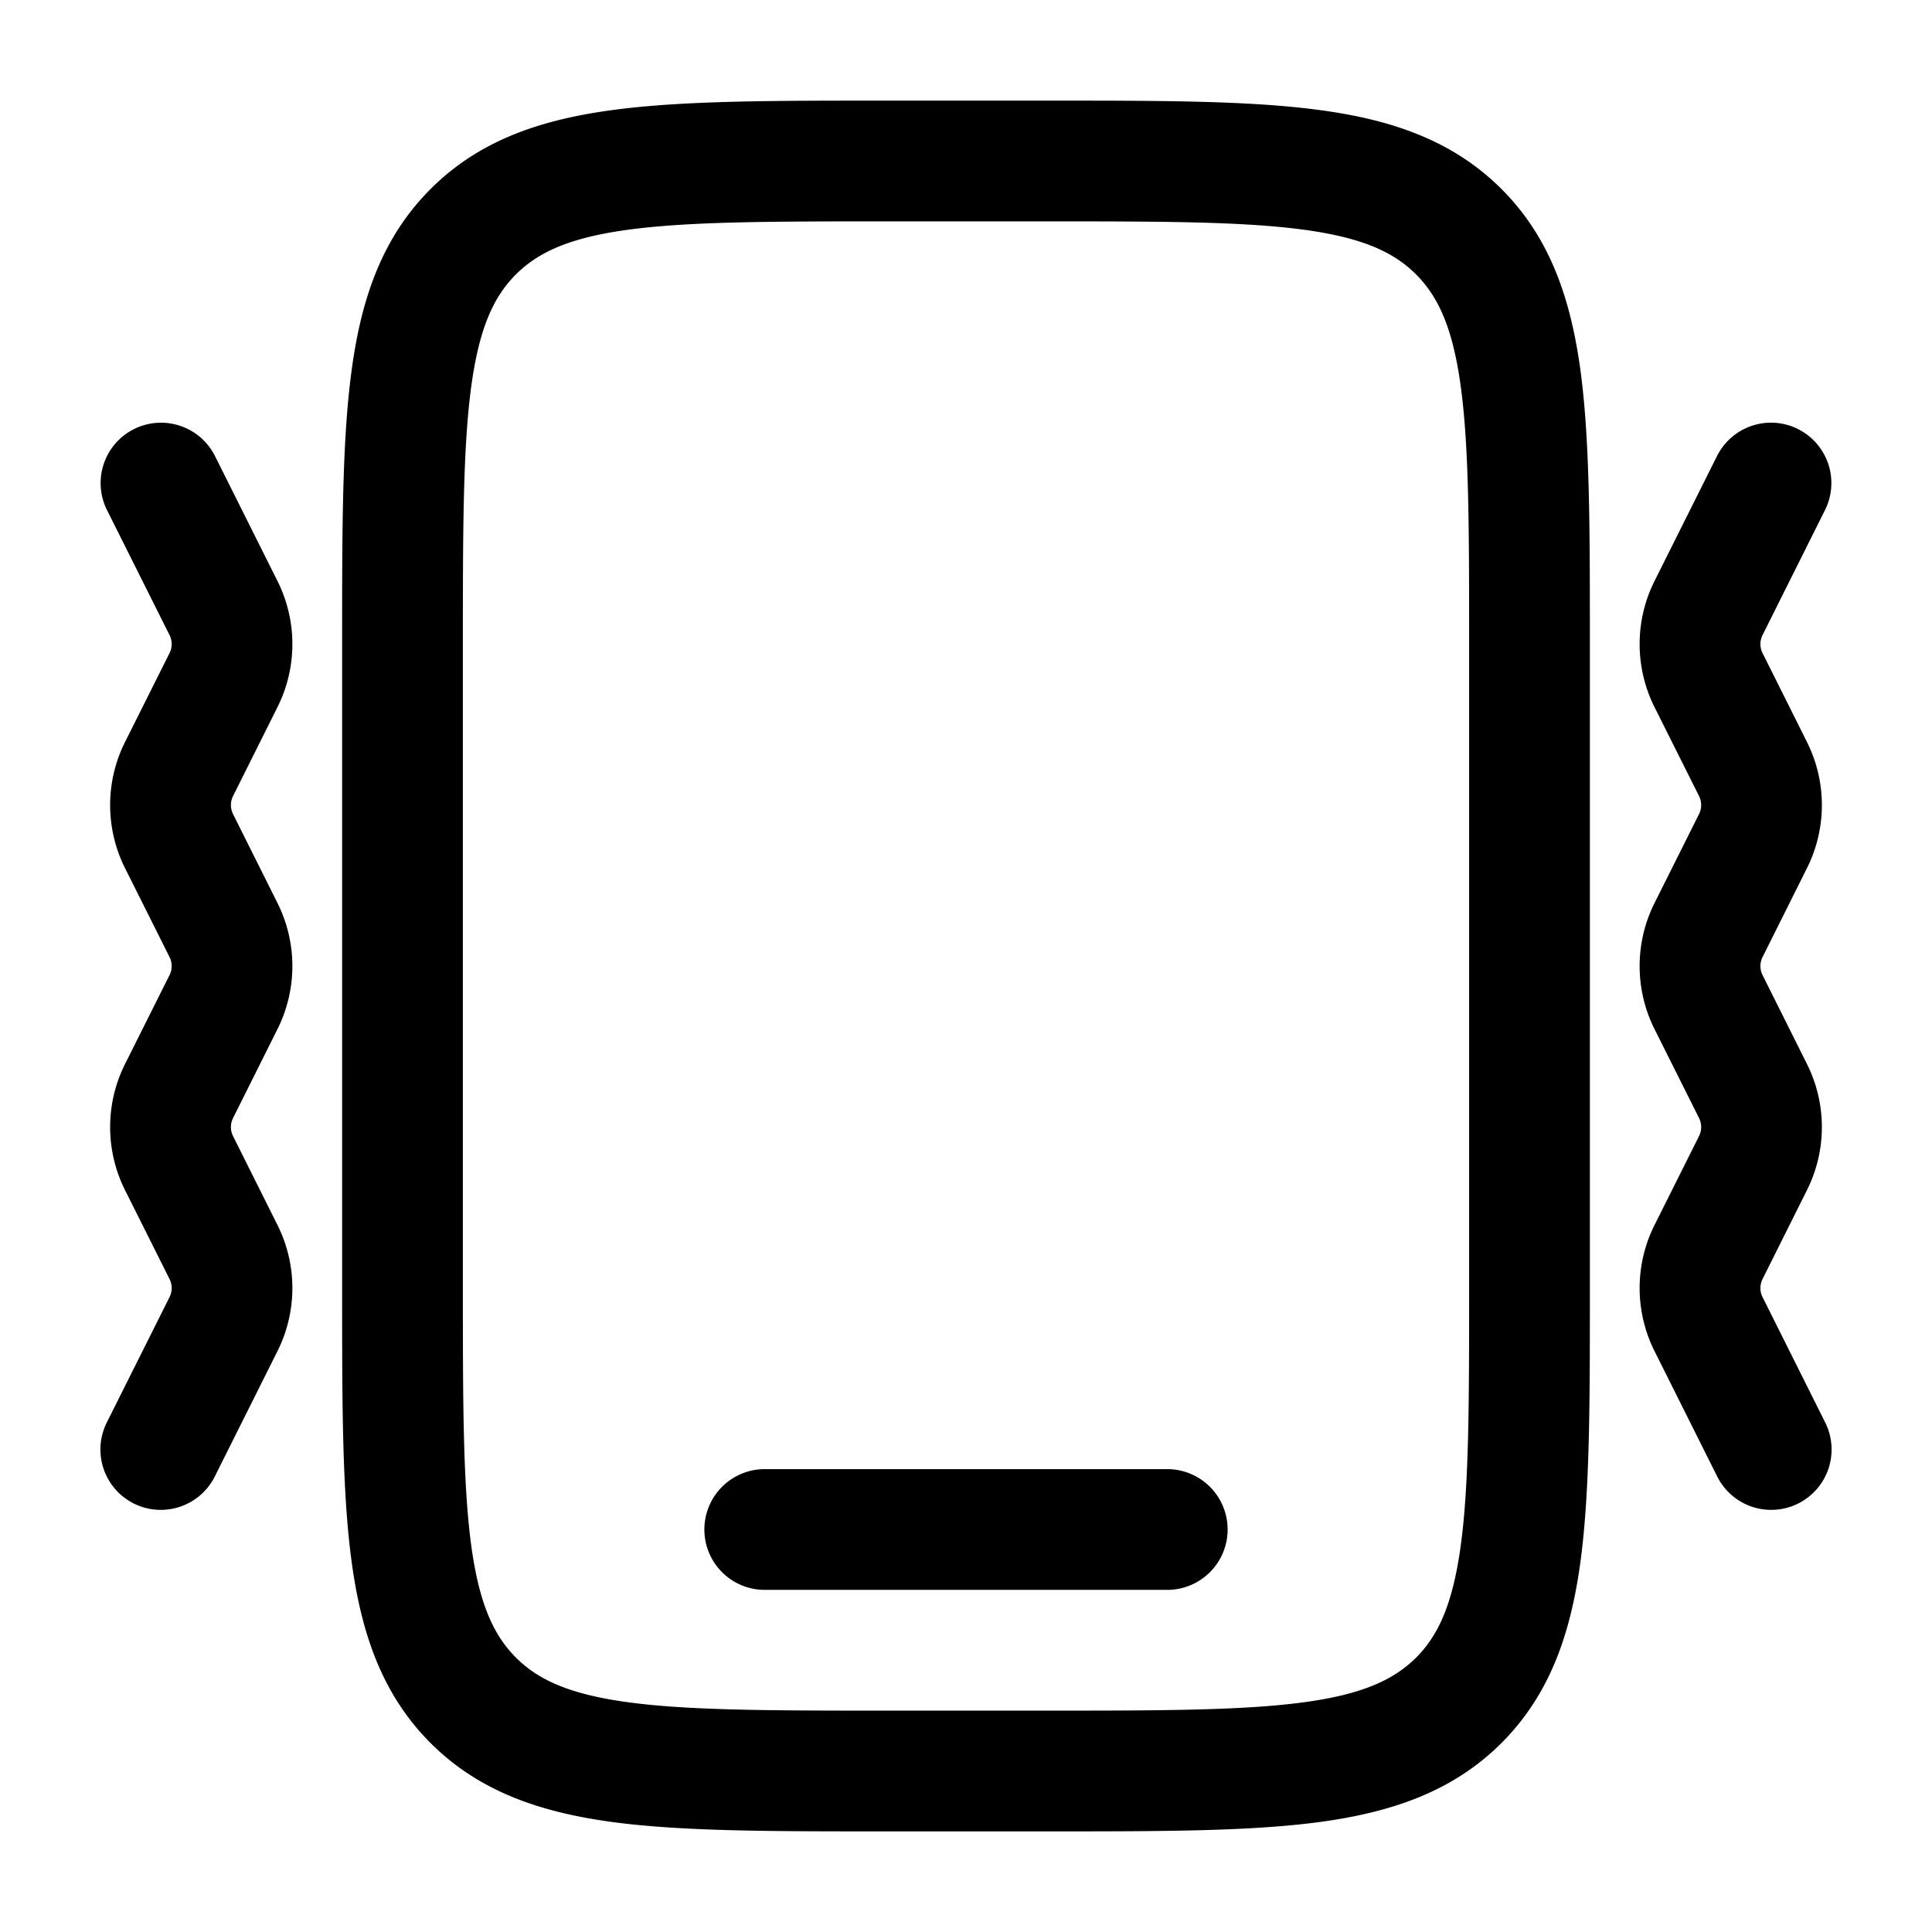 <svg viewBox="0 0 24 24"><path fill="currentColor" fill-rule="evenodd" d="M10.945 1.25h2.11c1.368 0 2.47 0 3.337.117c.9.12 1.658.38 2.26.981c.602.602.86 1.36.982 2.26c.116.867.116 1.97.116 3.337v8.11c0 1.367 0 2.47-.116 3.337c-.121.9-.38 1.658-.982 2.26c-.602.602-1.36.86-2.26.982c-.867.116-1.97.116-3.337.116h-2.11c-1.367 0-2.47 0-3.337-.116c-.9-.122-1.658-.38-2.26-.982c-.601-.602-.86-1.36-.981-2.26c-.117-.867-.117-1.97-.117-3.337v-8.11c0-1.367 0-2.47.117-3.337c.12-.9.38-1.658.982-2.26c.601-.602 1.36-.86 2.26-.981c.866-.117 1.969-.117 3.336-.117M7.808 2.853c-.733.099-1.122.28-1.399.556c-.277.277-.457.665-.556 1.4C5.752 5.562 5.75 6.564 5.75 8v8c0 1.435.002 2.436.103 3.192c.099.734.28 1.122.556 1.399c.277.277.666.457 1.4.556c.755.101 1.756.103 3.191.103h2c1.436 0 2.437-.002 3.192-.103c.734-.099 1.122-.28 1.4-.556c.276-.277.456-.665.555-1.4c.102-.755.103-1.756.103-3.191V8c0-1.435-.001-2.437-.103-3.192c-.099-.734-.28-1.122-.556-1.399c-.277-.277-.665-.457-1.399-.556c-.755-.101-1.756-.103-3.192-.103h-2c-1.435 0-2.436.002-3.192.103M1.665 5.33a.75.75 0 0 1 1.006.336l.776 1.552a1.75 1.75 0 0 1 0 1.566l-.552 1.105a.25.25 0 0 0 0 .224l.552 1.105a1.75 1.75 0 0 1 0 1.566l-.552 1.105a.25.25 0 0 0 0 .224l.552 1.105a1.75 1.75 0 0 1 0 1.566l-.776 1.552a.75.75 0 1 1-1.342-.67l.777-1.553a.25.25 0 0 0 0-.224l-.553-1.105a1.75 1.75 0 0 1 0-1.566l.553-1.105a.25.25 0 0 0 0-.224l-.553-1.105a1.75 1.75 0 0 1 0-1.566l.553-1.105a.25.25 0 0 0 0-.224l-.777-1.553a.75.75 0 0 1 .336-1.006m20.67 0a.75.75 0 0 1 .336 1.006l-.776 1.553a.25.25 0 0 0 0 .224l.552 1.105a1.75 1.75 0 0 1 0 1.566l-.552 1.105a.25.25 0 0 0 0 .224l.552 1.105a1.75 1.75 0 0 1 0 1.566l-.552 1.105a.25.25 0 0 0 0 .224l.776 1.553a.75.75 0 1 1-1.342.67l-.776-1.552a1.75 1.75 0 0 1 0-1.566l.553-1.105a.25.25 0 0 0 0-.224l-.553-1.105a1.75 1.75 0 0 1 0-1.566l.553-1.105a.25.25 0 0 0 0-.224l-.553-1.105a1.75 1.75 0 0 1 0-1.566l.776-1.552a.75.75 0 0 1 1.007-.336M8.75 19a.75.75 0 0 1 .75-.75h5a.75.75 0 0 1 0 1.5h-5a.75.75 0 0 1-.75-.75" clip-rule="evenodd"/></svg>
